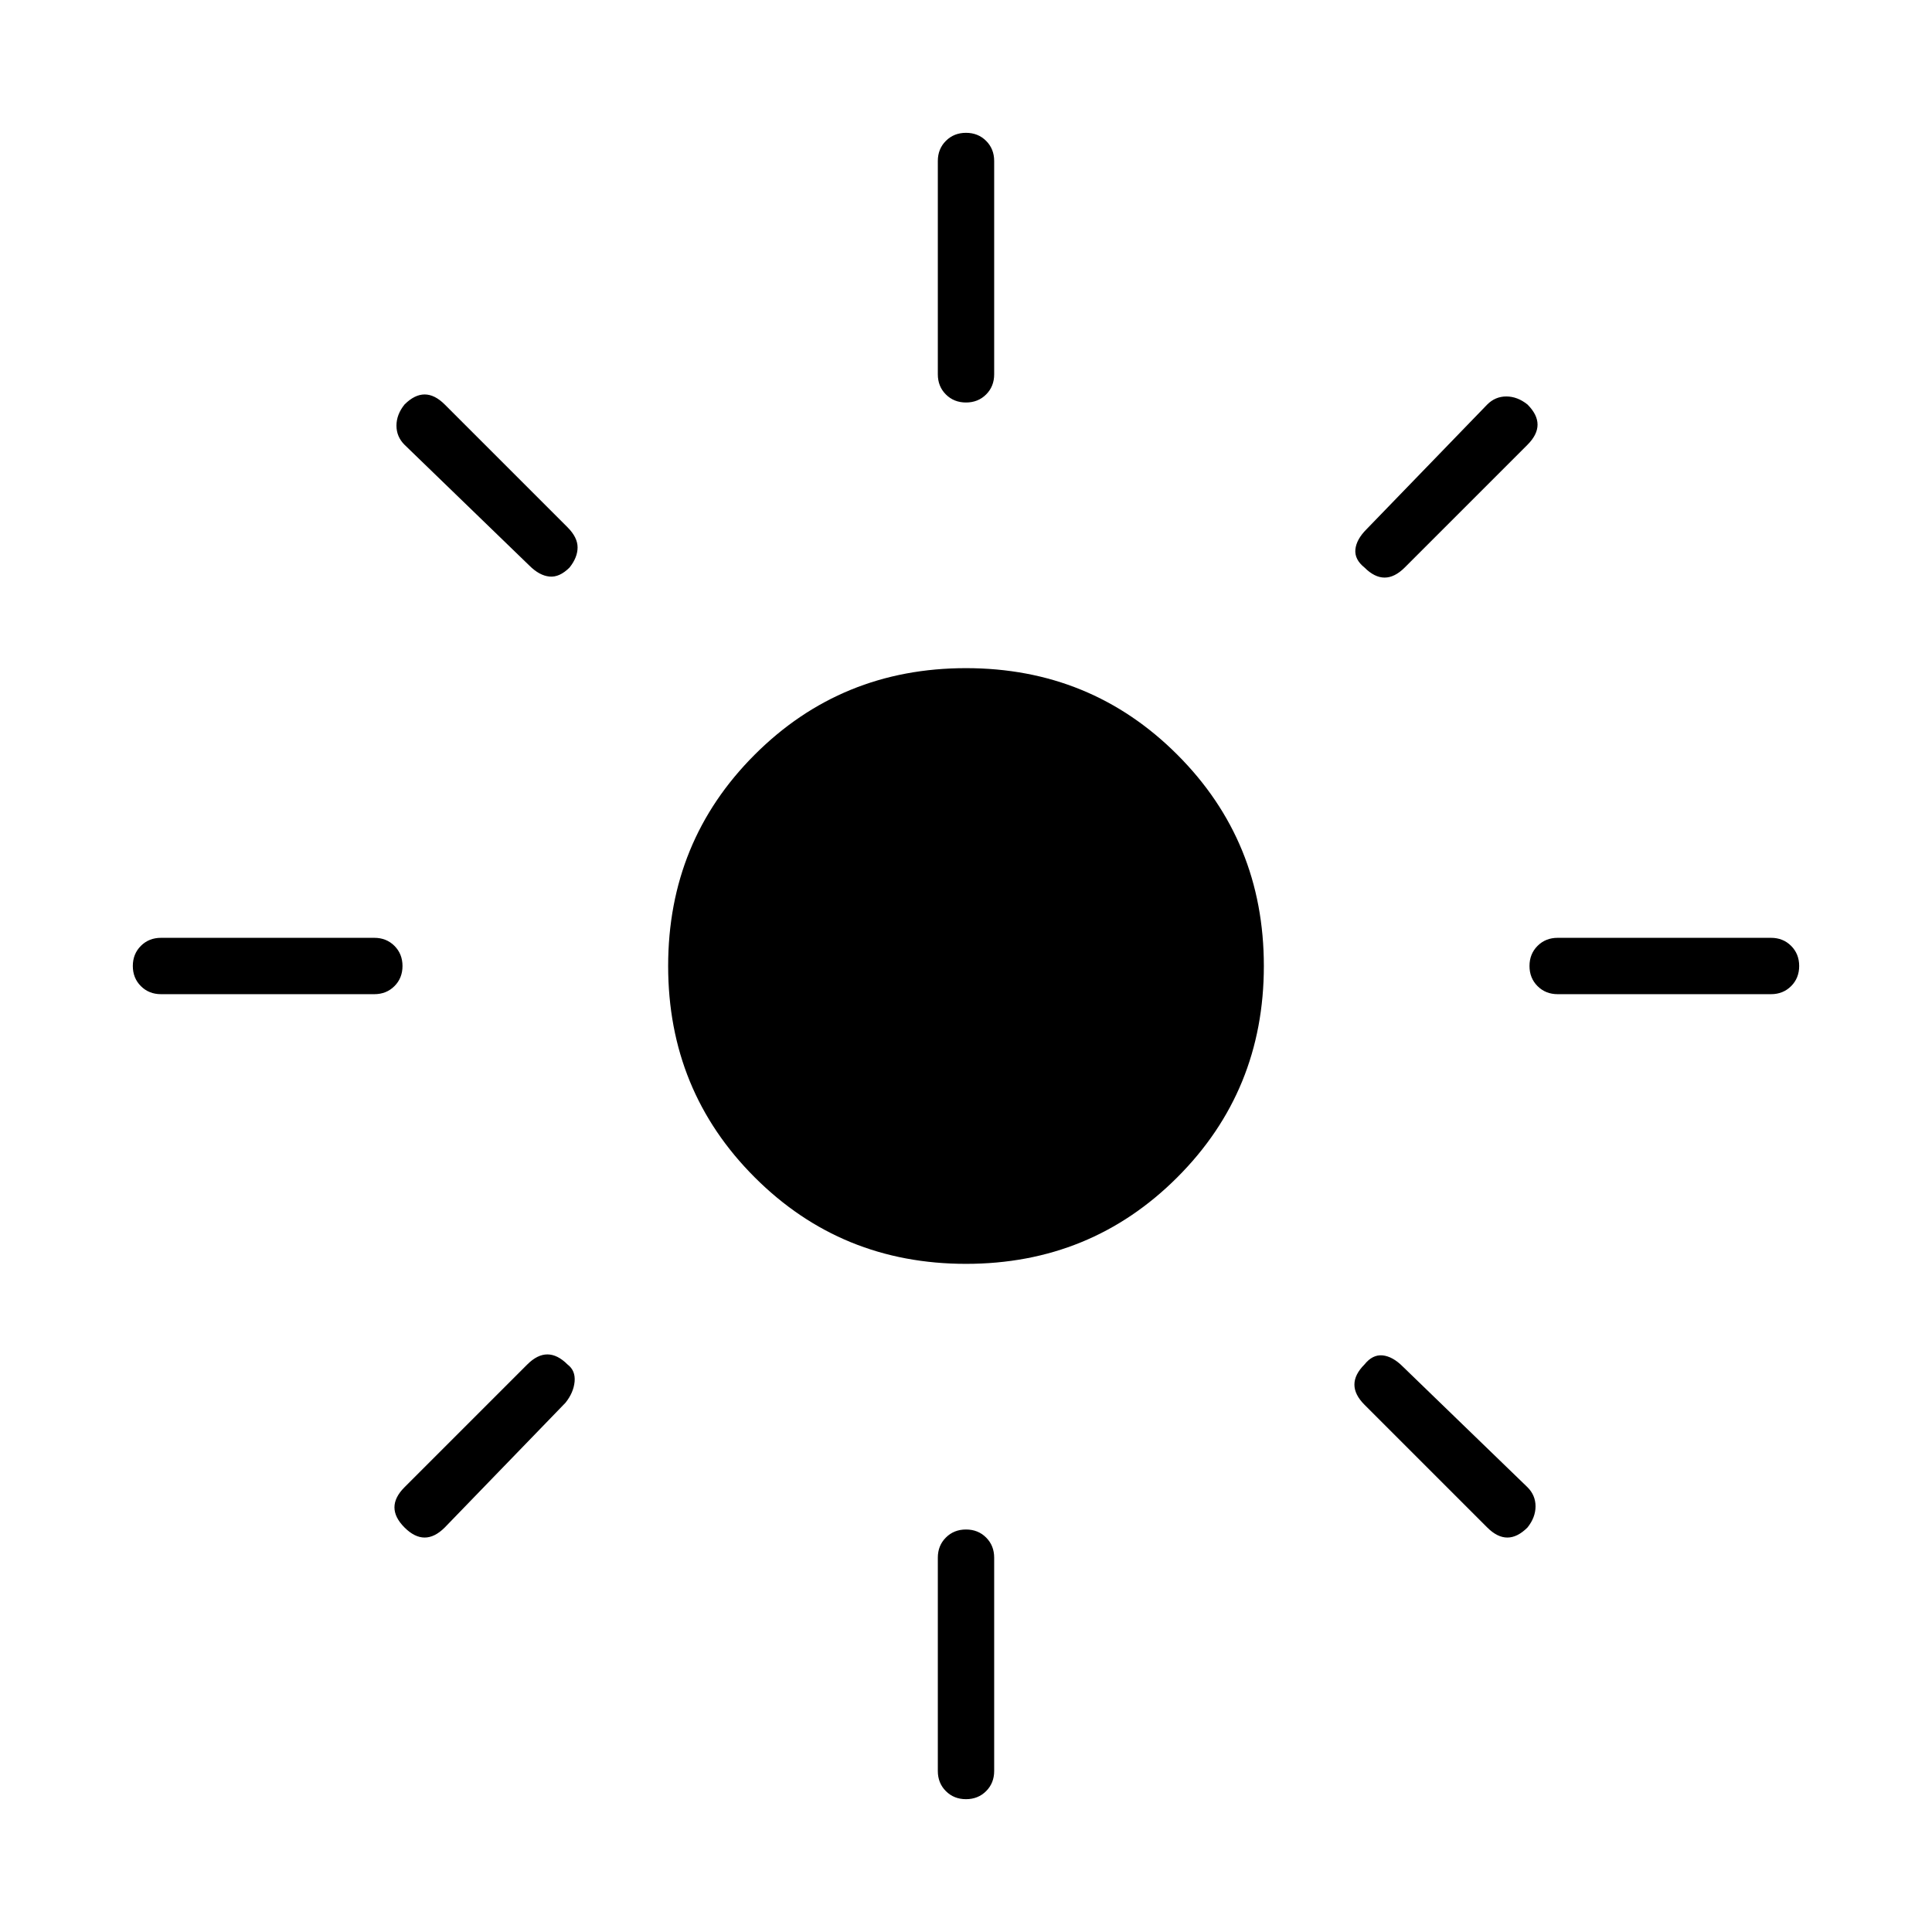 <svg xmlns="http://www.w3.org/2000/svg" height="24" width="24"><path d="M12 15.7Q10.45 15.7 9.375 14.625Q8.3 13.55 8.3 12Q8.3 10.45 9.375 9.375Q10.45 8.3 12 8.3Q13.55 8.3 14.625 9.375Q15.7 10.45 15.7 12Q15.7 13.55 14.625 14.625Q13.55 15.7 12 15.7ZM2 12.35Q1.85 12.35 1.75 12.25Q1.65 12.15 1.65 12Q1.65 11.85 1.75 11.75Q1.85 11.65 2 11.65H4.65Q4.8 11.65 4.9 11.75Q5 11.85 5 12Q5 12.15 4.9 12.25Q4.8 12.35 4.65 12.35ZM19.35 12.35Q19.2 12.35 19.1 12.25Q19 12.15 19 12Q19 11.85 19.1 11.75Q19.2 11.65 19.35 11.65H22Q22.15 11.65 22.25 11.75Q22.35 11.85 22.35 12Q22.35 12.15 22.25 12.25Q22.15 12.35 22 12.35ZM12 5Q11.85 5 11.75 4.9Q11.65 4.8 11.65 4.65V2Q11.65 1.85 11.75 1.75Q11.85 1.65 12 1.65Q12.15 1.65 12.25 1.75Q12.35 1.85 12.35 2V4.65Q12.35 4.8 12.25 4.9Q12.15 5 12 5ZM12 22.35Q11.85 22.35 11.75 22.25Q11.65 22.15 11.65 22V19.35Q11.65 19.2 11.75 19.1Q11.85 19 12 19Q12.15 19 12.25 19.1Q12.35 19.2 12.35 19.35V22Q12.35 22.15 12.25 22.25Q12.15 22.35 12 22.35ZM6.575 7.025 5.025 5.525Q4.925 5.425 4.925 5.287Q4.925 5.15 5.025 5.025Q5.15 4.9 5.275 4.9Q5.4 4.9 5.525 5.025L7.05 6.55Q7.175 6.675 7.175 6.8Q7.175 6.925 7.075 7.05Q6.95 7.175 6.825 7.162Q6.7 7.15 6.575 7.025ZM18.475 18.975 16.95 17.45Q16.825 17.325 16.825 17.2Q16.825 17.075 16.95 16.95Q17.05 16.825 17.175 16.837Q17.3 16.85 17.425 16.975L18.975 18.475Q19.075 18.575 19.075 18.712Q19.075 18.85 18.975 18.975Q18.85 19.1 18.725 19.1Q18.6 19.1 18.475 18.975ZM16.95 7.05Q16.825 6.95 16.837 6.825Q16.85 6.7 16.975 6.575L18.475 5.025Q18.575 4.925 18.712 4.925Q18.85 4.925 18.975 5.025Q19.1 5.15 19.1 5.275Q19.1 5.4 18.975 5.525L17.45 7.05Q17.325 7.175 17.2 7.175Q17.075 7.175 16.95 7.05ZM5.025 18.975Q4.9 18.85 4.9 18.725Q4.9 18.6 5.025 18.475L6.55 16.95Q6.675 16.825 6.8 16.825Q6.925 16.825 7.05 16.95Q7.15 17.025 7.138 17.163Q7.125 17.3 7.025 17.425L5.525 18.975Q5.4 19.1 5.275 19.1Q5.15 19.1 5.025 18.975Z"/></svg>